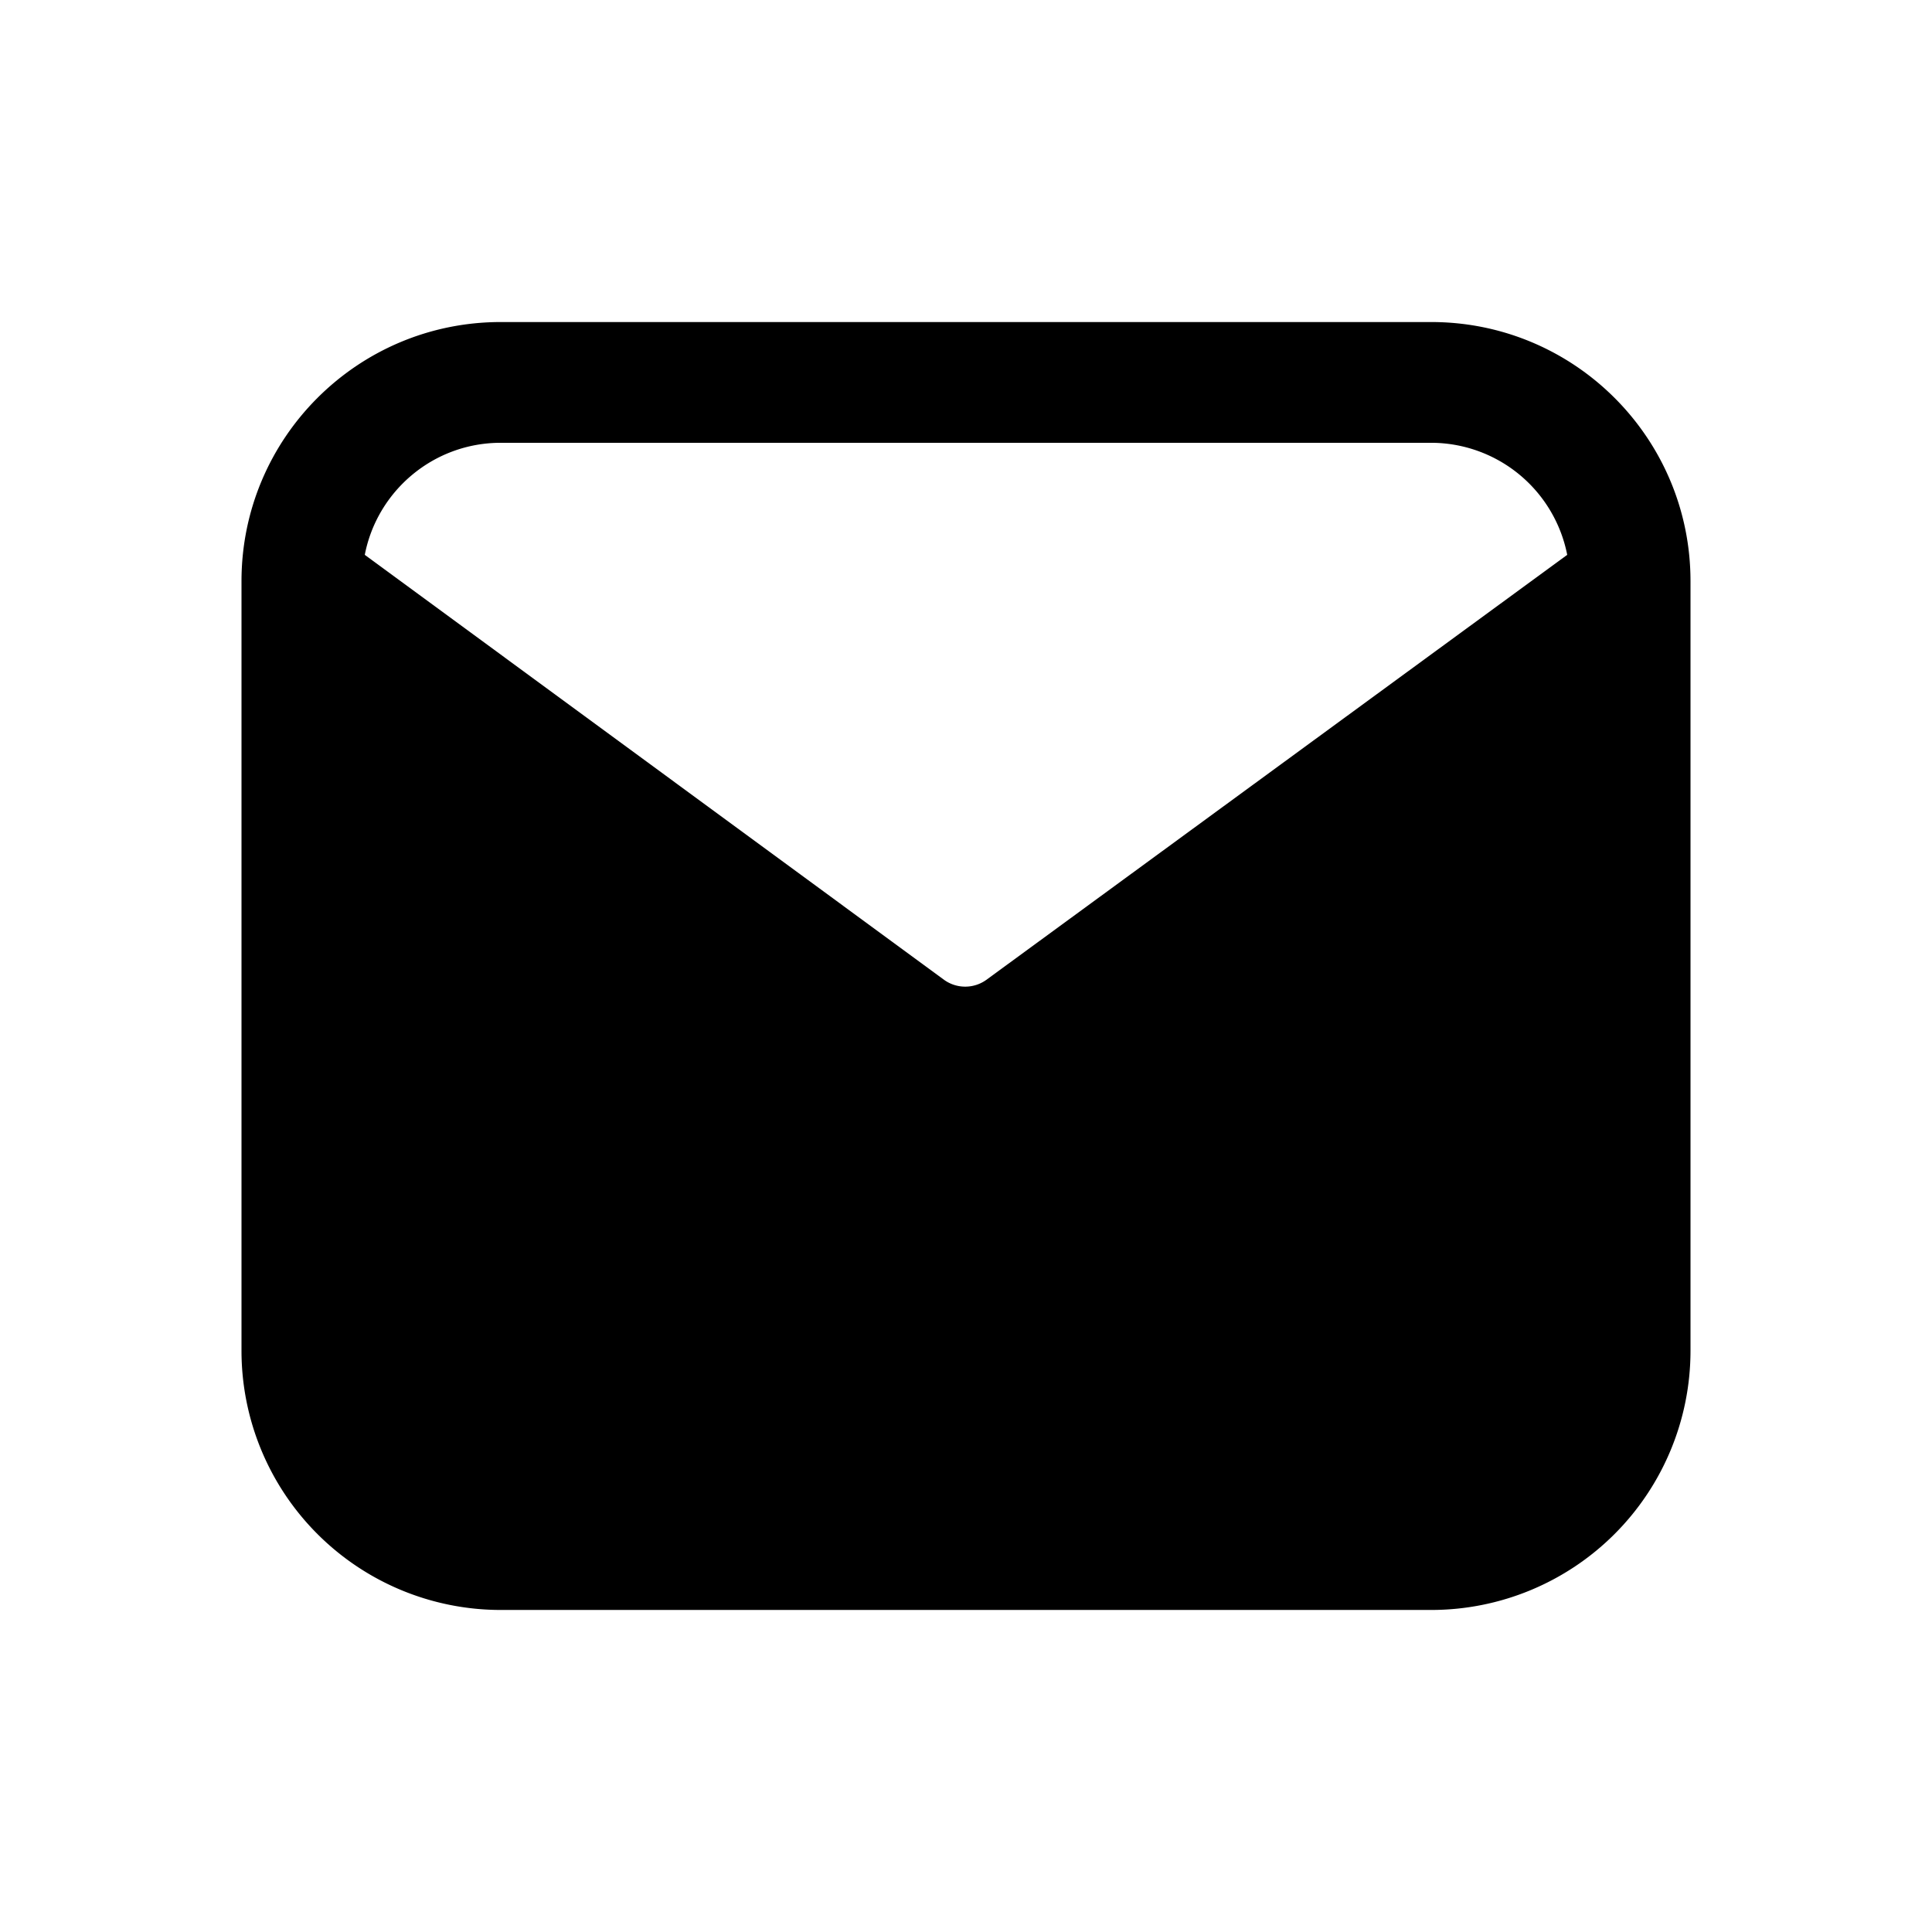 <svg xmlns="http://www.w3.org/2000/svg" width="16" height="16" fill="none" class="persona-icon" viewBox="0 0 16 16"><path fill="currentColor" fill-rule="evenodd" d="M4.147 2.667h7.706c1.186 0 2.147.96 2.147 2.146v6.374a2.147 2.147 0 0 1-2.147 2.146H4.147A2.147 2.147 0 0 1 2 11.187V4.813c0-1.185.961-2.146 2.147-2.146m8.832 1.928a1.15 1.15 0 0 0-1.126-.928H4.147c-.559 0-1.024.4-1.126.928l4.798 3.52a.3.3 0 0 0 .349 0z" clip-rule="evenodd"/></svg>